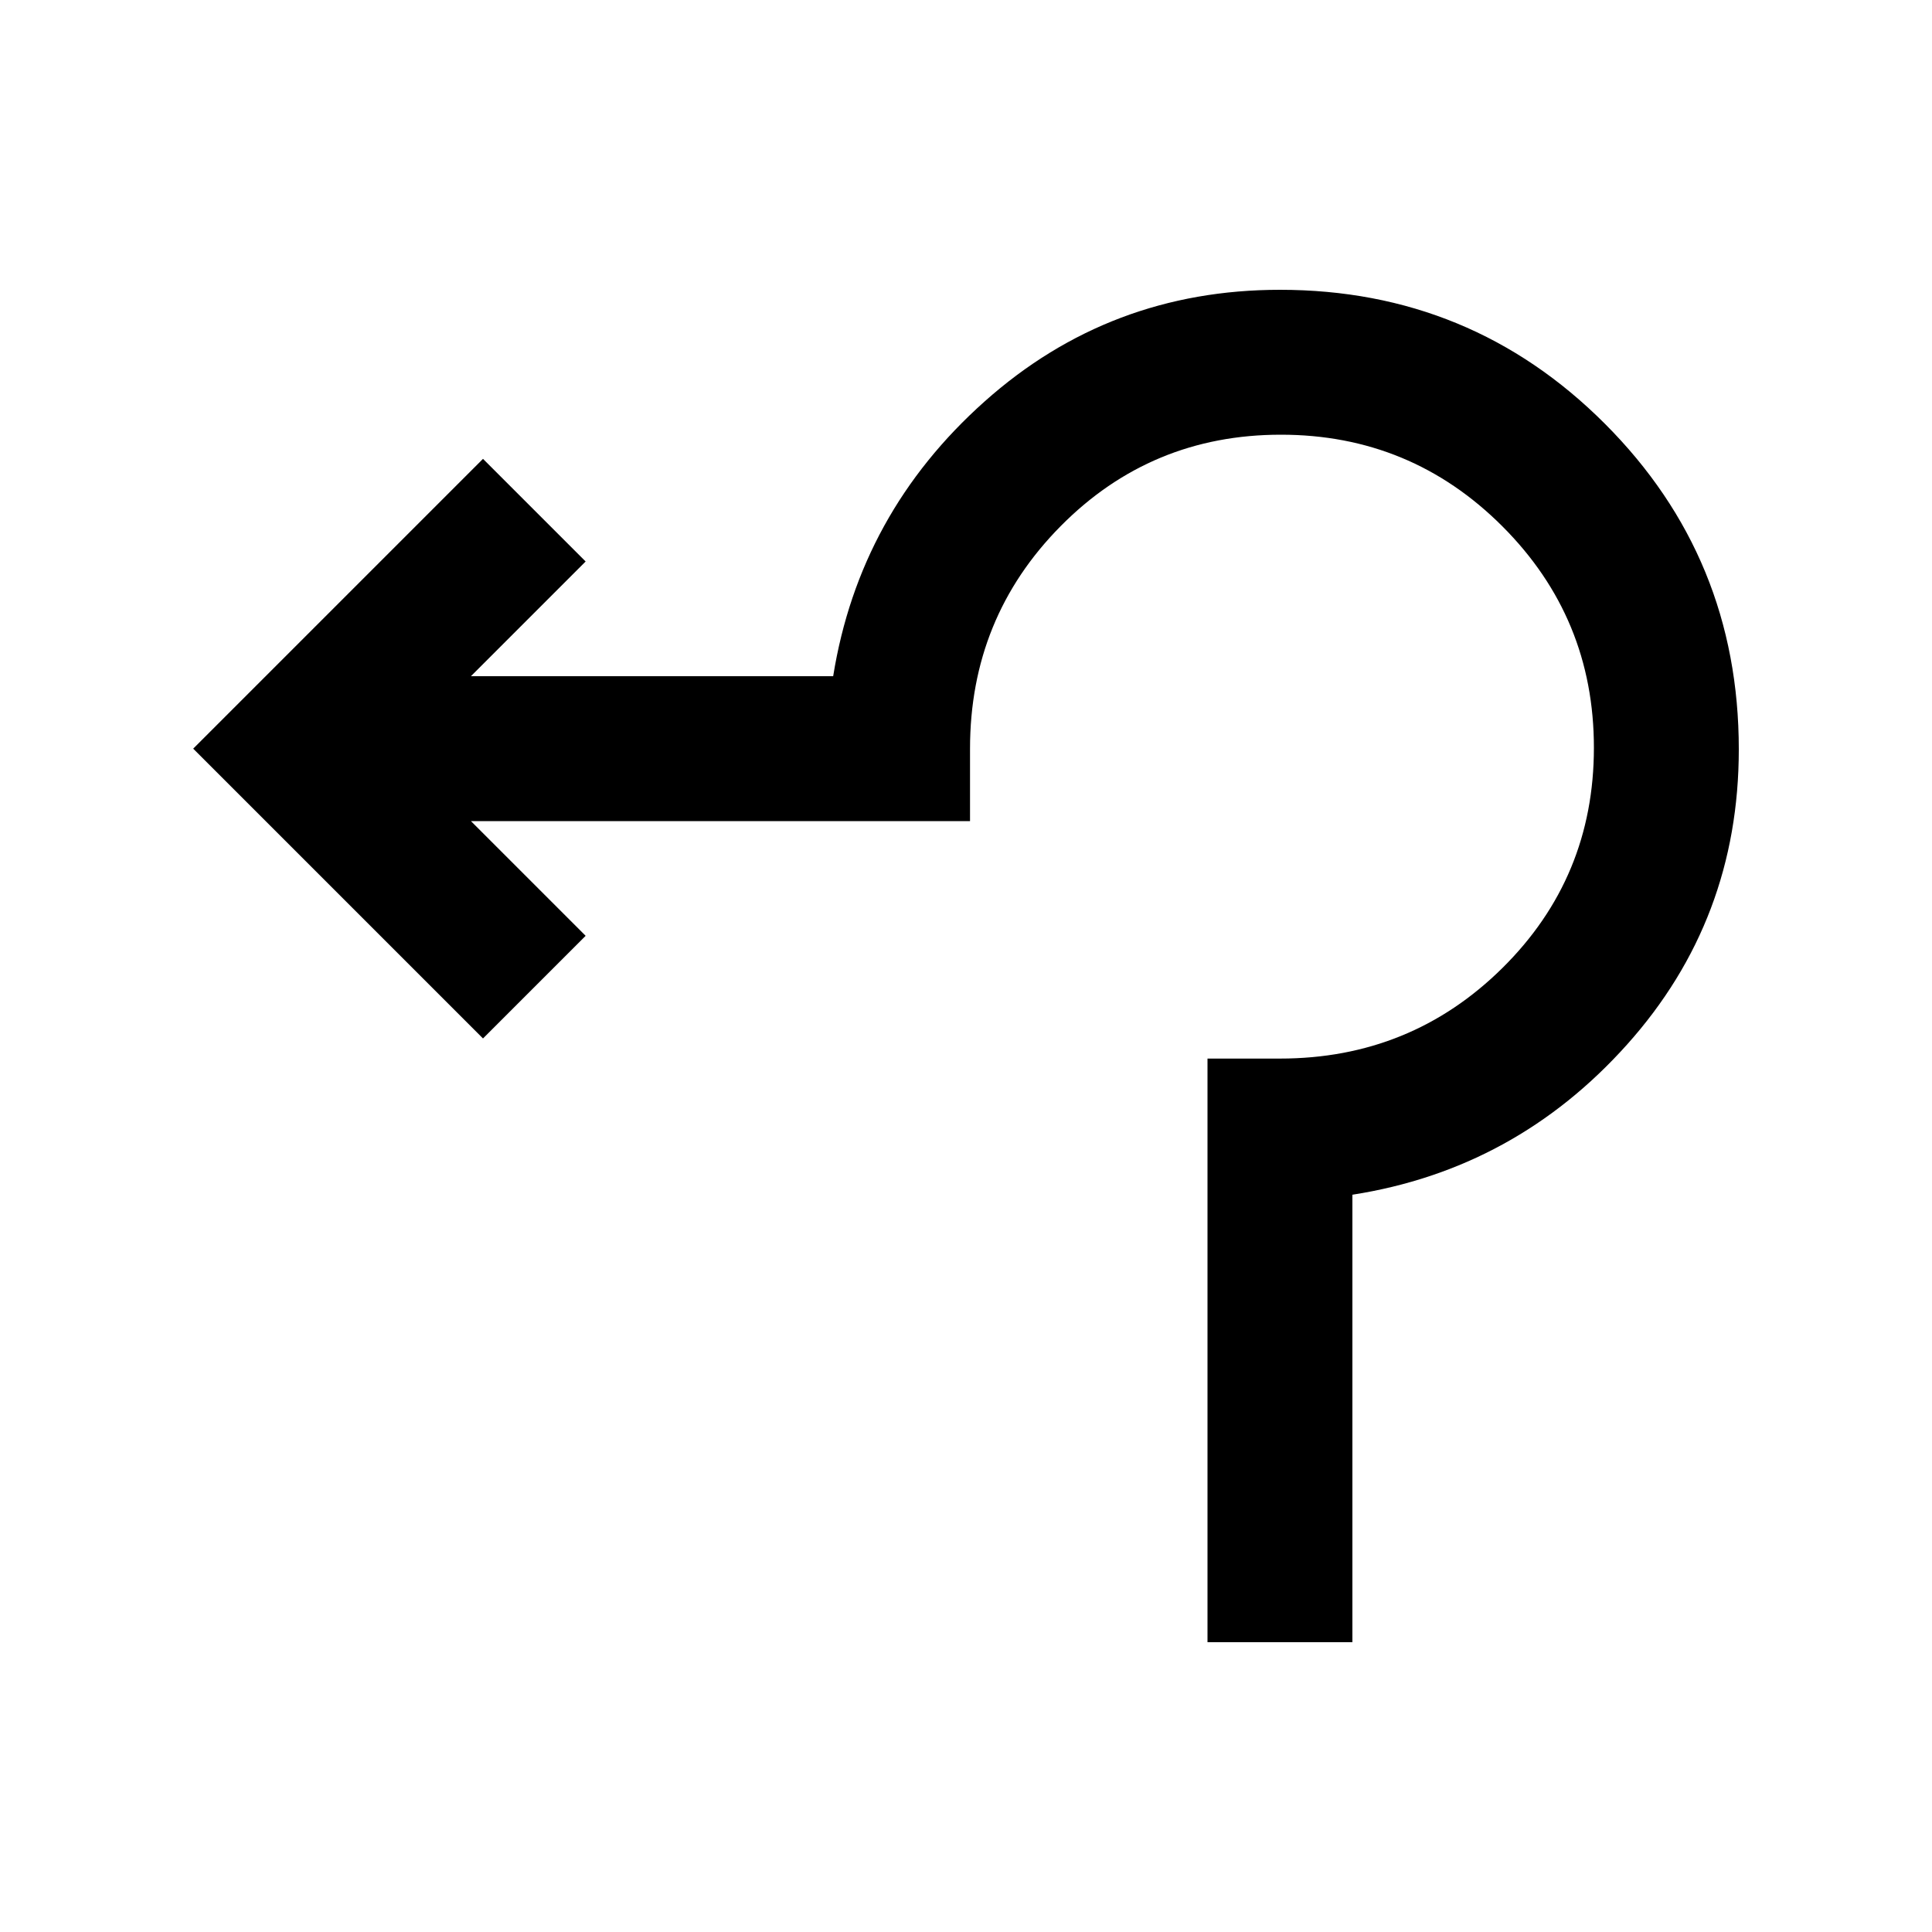 <svg xmlns="http://www.w3.org/2000/svg" height="20" viewBox="0 -960 960 960" width="20"><path d="M600-144v-290h36q65 0 110.5-44.97 45.5-44.98 45.5-109.5 0-64.53-45.5-110.03T636.47-744q-64.52 0-109.5 45.5Q482-653 482-588v36H234l57 57-51 51L96-588l144-144 51 51-57 57h180q13-81 75.23-136.5Q551.45-816 636-816q95 0 161.5 66.6Q864-682.81 864-587.67 864-503 808.5-441 753-379 672-366.35V-144h-72Z"/></svg>